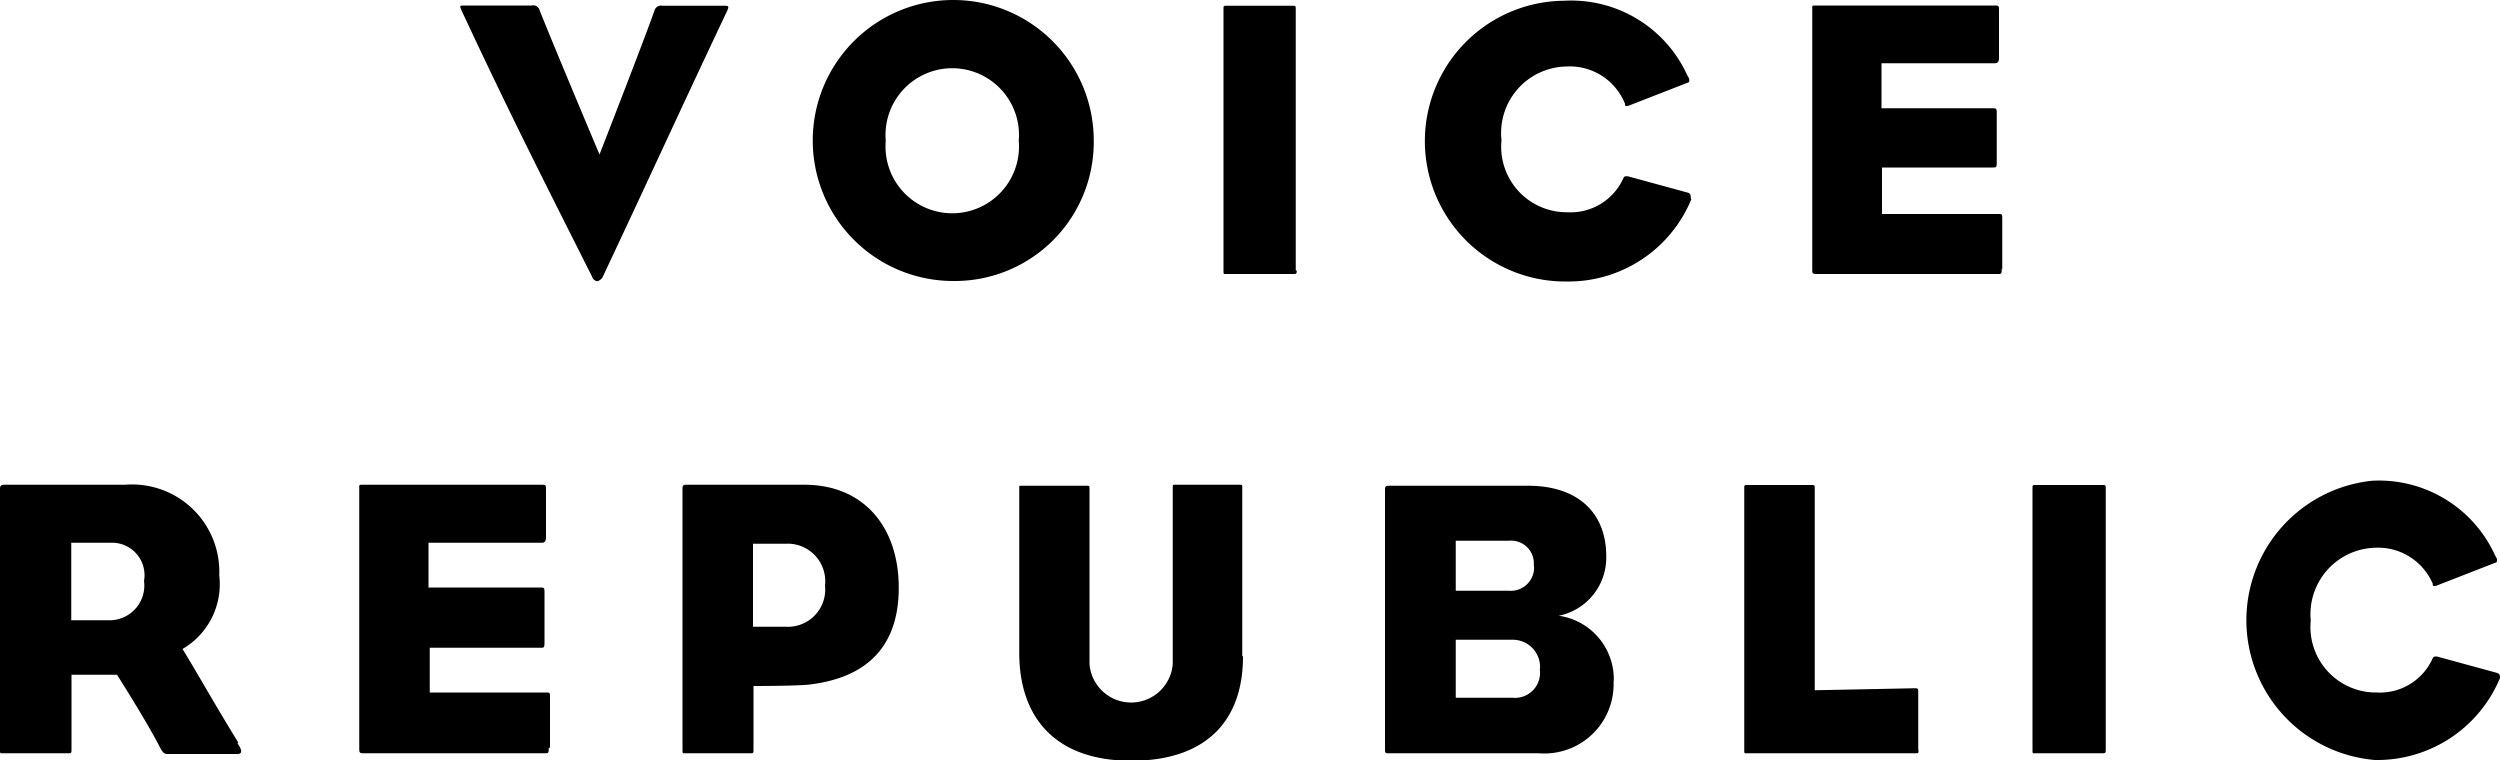 <svg id="Layer_1" data-name="Layer 1" xmlns="http://www.w3.org/2000/svg" viewBox="0 0 100 30.4"><title>Untitled-4</title><g id="Artwork_1" data-name="Artwork 1"><path d="M9.53,61.79c-0.92-1.49-1.82-3.09-2.23-3.74a3,3,0,0,0,1.47-2.95A3.49,3.49,0,0,0,5,51.48H0.13s-0.13,0-.13.14V62.08c0,0.16,0,.14.13,0.14h2.6c0.11,0,.13,0,0.13-0.14v-3l1.82,0s1.16,1.82,1.69,2.85c0.14,0.28.21,0.32,0.33,0.32H9.5c0.17,0,.22-0.11,0-0.43M5.76,55.32A1.39,1.39,0,0,1,4.43,56.9l-1.58,0v-3.1H4.42a1.3,1.3,0,0,1,1.35,1.47M22,62V60c0-.21,0-0.21-0.17-0.21l-4.64,0V58h4.43c0.14,0,.16,0,0.16-0.22V55.81c0-.19,0-0.22-0.16-0.22H17.14V53.8l4.53,0c0.13,0,.17-0.08.17-0.22V51.69c0-.19,0-0.21-0.17-0.21H14.51c-0.16,0-.14,0-0.14.16V62c0,0.19,0,.22.17,0.22h7.24c0.16,0,.17,0,0.17-0.22m14-6.4c0-2.44-1.41-4.12-3.77-4.12H27.44c-0.06,0-.14,0-0.14.14V62.08c0,0.16,0,.14.14,0.14H30c0.13,0,.14,0,0.14-0.14V59.53s1.79,0,2.25-.06c2-.24,3.56-1.27,3.56-3.87M33,55.51a1.49,1.49,0,0,1-1.55,1.65l-1.33,0V53.84h1.3A1.5,1.5,0,0,1,33,55.51m16.69,2.82V51.59c0-.11,0-0.11-0.08-0.11H47c-0.09,0-.09,0-0.09.11v7.06a1.67,1.67,0,0,1-3.33,0v-7c0-.13,0-0.13-0.11-0.13H40.85c-0.08,0-.08,0-0.08.09v6.59c0,2.61,1.46,4.32,4.48,4.32s4.47-1.62,4.47-4.17m14.83,1a2.56,2.56,0,0,0-2.2-2.63,2.37,2.37,0,0,0,1.9-2.38c0-1.77-1.17-2.82-3.12-2.82H55.59c-0.14,0-.19,0-0.19.16V62c0,0.21,0,.22.14,0.22h6a2.77,2.77,0,0,0,3-2.91m-3.18-4.59a0.93,0.93,0,0,1-1,1H58.23v-2h2.12a0.91,0.91,0,0,1,1,1m0.24,4.13A1,1,0,0,1,60.51,60H58.23V57.68h2.28a1.09,1.09,0,0,1,1.09,1.17m15.13,3.23v-2.3c0-.13,0-0.16-0.14-0.16l-4,.08V51.63c0-.13,0-0.14-0.14-0.14H69.91c-0.14,0-.14,0-0.14.14V62.08c0,0.16,0,.14.14,0.14h6.7c0.13,0,.13,0,0.13-0.14m7.49,0V51.63c0-.13,0-0.14-0.16-0.14H81.44c-0.14,0-.14,0-0.14.14V62.08c0,0.16,0,.14.14,0.14h2.63c0.14,0,.16,0,0.16-0.14M100,59.21c0-.1,0-0.17-0.14-0.21l-2.38-.65c-0.13,0-.14,0-0.19.11a2.31,2.31,0,0,1-2.22,1.33,2.62,2.62,0,0,1-2.64-2.88A2.66,2.66,0,0,1,95,54a2.38,2.38,0,0,1,2.31,1.44c0,0.08,0,.11.14,0.08l2.36-.92c0.06,0,.13-0.1,0-0.28a5.1,5.1,0,0,0-4.93-3A5.61,5.61,0,0,0,95,62.49a5.32,5.32,0,0,0,5-3.28" transform="translate(0 -32.09)"/><path d="M29.05,32.6c0.13-.27.11-0.28-0.09-0.28H26.5a0.27,0.27,0,0,0-.32.19c-0.46,1.3-2.2,5.76-2.2,5.76s-1.9-4.51-2.42-5.83a0.26,0.26,0,0,0-.29-0.13H18.58c-0.21,0-.21,0-0.08.28,1.95,4.18,3.39,7,5.18,10.56a0.26,0.26,0,0,0,.21.19,0.35,0.35,0,0,0,.24-0.22C26.07,39,27,36.94,29.05,32.6m14.7,5.12a5.62,5.62,0,1,0-5.62,5.61,5.56,5.56,0,0,0,5.62-5.61m-3,0a2.67,2.67,0,1,1-5.32,0,2.67,2.67,0,1,1,5.32,0m11.08,5.19V32.46c0-.13,0-0.14-0.16-0.14H49.08c-0.14,0-.14,0-0.14.14V42.91c0,0.16,0,.14.14,0.14h2.63c0.14,0,.16,0,0.16-0.14M67.63,40c0-.09,0-0.18-0.14-0.21l-2.38-.65c-0.13,0-.14,0-0.19.11a2.31,2.31,0,0,1-2.22,1.33,2.62,2.62,0,0,1-2.64-2.88,2.66,2.66,0,0,1,2.6-2.95A2.38,2.38,0,0,1,65,36.24c0,0.08,0,.11.14,0.08l2.36-.92c0.06,0,.13-0.09,0-0.28a5.1,5.1,0,0,0-4.93-3,5.61,5.61,0,0,0,.08,11.23,5.32,5.32,0,0,0,5-3.28m12.44,2.79v-2c0-.21,0-0.21-0.17-0.21l-4.64,0V38.79h4.43c0.14,0,.16,0,0.16-0.22V36.64c0-.19,0-0.22-0.16-0.22H75.26V34.62l4.53,0c0.13,0,.17-0.08.17-0.22V32.52c0-.19,0-0.21-0.17-0.21H72.63c-0.16,0-.14,0-0.14.16V42.83c0,0.19,0,.22.17,0.22H79.9c0.16,0,.17,0,0.17-0.22" transform="translate(0 -32.09)"/></g></svg>